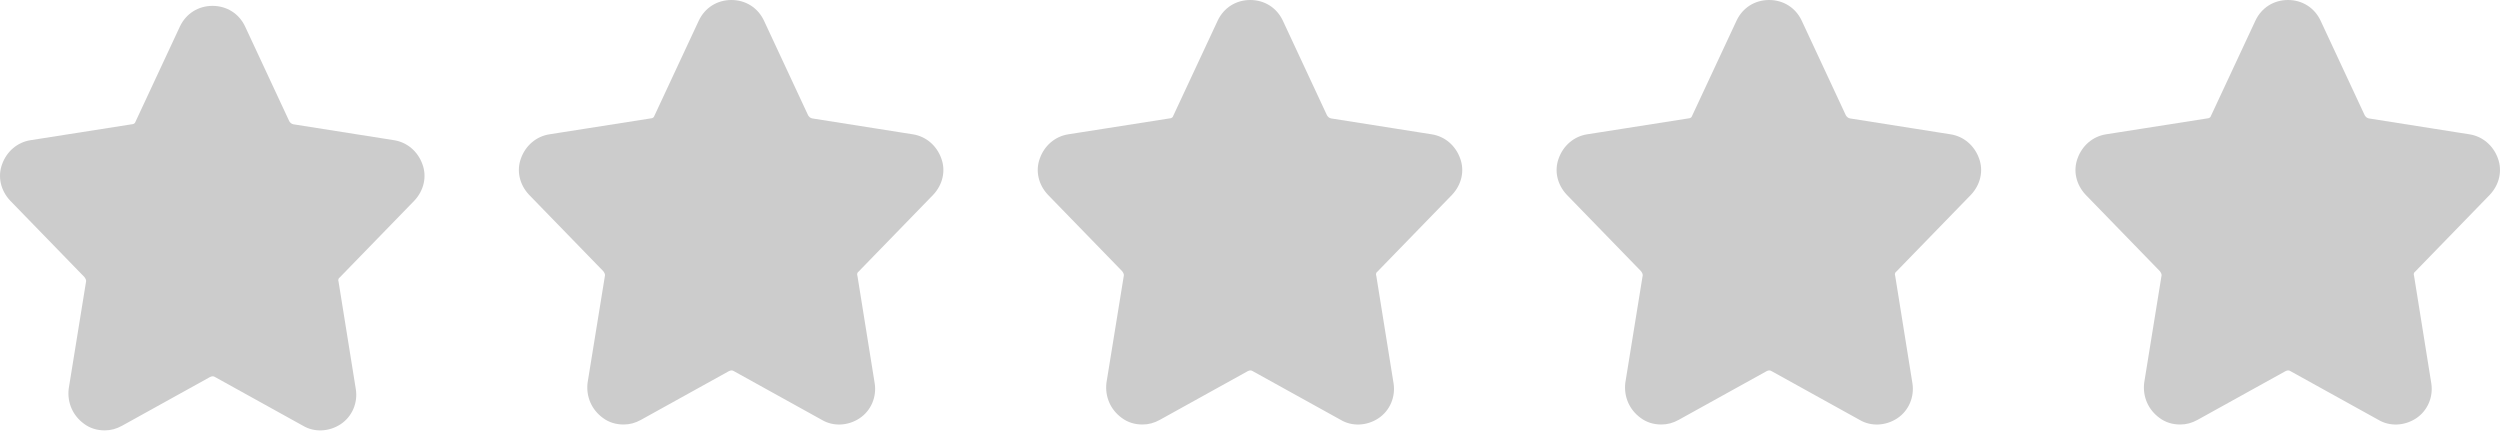 <svg width="106" height="19" viewBox="0 0 106 19" fill="none" xmlns="http://www.w3.org/2000/svg">
<path d="M6.3 5.85L1.35 6.75L0.9 7.65L4.5 11.7L3.6 16.65L4.5 17.55L9 14.85L13.5 17.1L14.4 16.65L13.95 11.25L17.1 7.2L16.65 6.3L11.7 5.4L9.45 0.9H8.55L6.3 5.85Z" fill="#ccc"/>
<path d="M17.567 8.509C17.976 8.074 18.105 7.488 17.912 6.966C17.718 6.422 17.265 6.031 16.705 5.944L12.438 5.27C12.351 5.249 12.308 5.205 12.265 5.14L10.39 1.118C10.132 0.575 9.614 0.249 9.011 0.249C8.407 0.249 7.89 0.575 7.631 1.118L5.735 5.183C5.713 5.249 5.627 5.27 5.584 5.27L1.295 5.944C0.735 6.031 0.282 6.422 0.088 6.966C-0.105 7.488 0.024 8.074 0.433 8.509L3.58 11.748C3.644 11.835 3.666 11.9 3.644 11.966L2.912 16.487C2.847 17.074 3.084 17.617 3.558 17.965C3.817 18.161 4.119 18.248 4.442 18.248C4.7 18.248 4.938 18.183 5.175 18.052L8.903 15.987C8.989 15.944 9.054 15.944 9.119 15.987L12.847 18.052C13.321 18.335 13.946 18.313 14.442 17.987C14.937 17.661 15.175 17.074 15.088 16.509L14.355 11.944C14.334 11.9 14.334 11.813 14.399 11.77L17.567 8.509ZM4.959 12.161C5.024 11.683 4.873 11.205 4.55 10.835L1.382 7.596C1.274 7.488 1.317 7.379 1.338 7.379C1.36 7.314 1.403 7.248 1.511 7.248L5.8 6.575C6.295 6.488 6.726 6.162 6.942 5.705L8.817 1.684C8.881 1.553 9.011 1.553 9.011 1.553C9.011 1.553 9.14 1.553 9.205 1.684L11.08 5.705C11.317 6.205 11.726 6.509 12.222 6.575L16.511 7.227C16.618 7.248 16.662 7.314 16.683 7.379C16.683 7.379 16.726 7.488 16.618 7.596L13.472 10.813C13.127 11.161 12.976 11.618 13.062 12.139L13.795 16.683C13.817 16.835 13.73 16.878 13.73 16.878L13.687 16.9C13.666 16.922 13.601 16.965 13.493 16.9L9.765 14.835C9.55 14.704 9.291 14.639 9.032 14.639C8.752 14.639 8.494 14.726 8.3 14.857L4.571 16.922C4.485 16.965 4.42 16.944 4.334 16.9C4.334 16.9 4.248 16.835 4.269 16.704L4.959 12.161Z" fill="#ccc"/>
<path d="M28.3 5.601L23.35 6.501L22.9 7.401L26.5 11.451L25.6 16.401L26.5 17.301L31 14.601L35.5 16.851L36.4 16.401L35.95 11.001L39.1 6.951L38.65 6.051L33.7 5.151L31.45 0.651H30.55L28.3 5.601Z" fill="#ccc"/>
<path d="M39.567 8.26C39.976 7.826 40.105 7.239 39.911 6.717C39.718 6.174 39.265 5.782 38.705 5.695L34.438 5.021C34.351 5 34.308 4.956 34.265 4.891L32.39 0.87C32.132 0.326 31.614 0 31.011 0C30.407 0 29.89 0.326 29.631 0.87L27.735 4.934C27.713 5 27.627 5.021 27.584 5.021L23.295 5.695C22.735 5.782 22.282 6.174 22.088 6.717C21.895 7.239 22.024 7.826 22.433 8.26L25.58 11.499C25.645 11.586 25.666 11.651 25.645 11.717L24.912 16.238C24.847 16.825 25.084 17.368 25.558 17.716C25.817 17.912 26.119 17.999 26.442 17.999C26.701 17.999 26.938 17.934 27.175 17.803L30.903 15.738C30.989 15.695 31.054 15.695 31.119 15.738L34.847 17.803C35.321 18.086 35.946 18.064 36.442 17.738C36.937 17.412 37.175 16.825 37.088 16.26L36.355 11.695C36.334 11.651 36.334 11.565 36.399 11.521L39.567 8.26ZM26.959 11.912C27.024 11.434 26.873 10.956 26.55 10.586L23.382 7.347C23.274 7.239 23.317 7.13 23.338 7.13C23.36 7.065 23.403 7 23.511 7L27.8 6.326C28.295 6.239 28.726 5.913 28.942 5.456L30.817 1.435C30.881 1.304 31.011 1.304 31.011 1.304C31.011 1.304 31.14 1.304 31.205 1.435L33.08 5.456C33.317 5.956 33.726 6.26 34.222 6.326L38.511 6.978C38.618 7 38.661 7.065 38.683 7.13C38.683 7.13 38.726 7.239 38.618 7.347L35.472 10.565C35.127 10.912 34.976 11.369 35.062 11.89L35.795 16.434C35.817 16.586 35.73 16.629 35.73 16.629L35.687 16.651C35.666 16.673 35.601 16.716 35.493 16.651L31.765 14.586C31.55 14.456 31.291 14.39 31.032 14.39C30.752 14.39 30.494 14.477 30.3 14.608L26.571 16.673C26.485 16.716 26.42 16.695 26.334 16.651C26.334 16.651 26.248 16.586 26.27 16.456L26.959 11.912Z" fill="#ccc"/>
<path d="M50.3 5.601L45.35 6.501L44.9 7.401L48.5 11.451L47.6 16.401L48.5 17.301L53 14.601L57.5 16.851L58.4 16.401L57.95 11.001L61.1 6.951L60.65 6.051L55.7 5.151L53.45 0.651H52.55L50.3 5.601Z" fill="#ccc"/>
<path d="M61.567 8.26C61.976 7.826 62.105 7.239 61.911 6.717C61.718 6.174 61.265 5.782 60.705 5.695L56.438 5.021C56.351 5 56.308 4.956 56.265 4.891L54.39 0.87C54.132 0.326 53.614 0 53.011 0C52.407 0 51.89 0.326 51.632 0.87L49.735 4.934C49.713 5 49.627 5.021 49.584 5.021L45.295 5.695C44.735 5.782 44.282 6.174 44.089 6.717C43.895 7.239 44.024 7.826 44.433 8.26L47.58 11.499C47.645 11.586 47.666 11.651 47.645 11.717L46.912 16.238C46.847 16.825 47.084 17.368 47.558 17.716C47.817 17.912 48.119 17.999 48.442 17.999C48.7 17.999 48.938 17.934 49.175 17.803L52.903 15.738C52.989 15.695 53.054 15.695 53.118 15.738L56.847 17.803C57.321 18.086 57.946 18.064 58.442 17.738C58.937 17.412 59.175 16.825 59.088 16.26L58.355 11.695C58.334 11.651 58.334 11.565 58.399 11.521L61.567 8.26ZM48.959 11.912C49.024 11.434 48.873 10.956 48.55 10.586L45.382 7.347C45.274 7.239 45.317 7.13 45.339 7.13C45.36 7.065 45.403 7 45.511 7L49.8 6.326C50.295 6.239 50.726 5.913 50.942 5.456L52.817 1.435C52.882 1.304 53.011 1.304 53.011 1.304C53.011 1.304 53.14 1.304 53.205 1.435L55.08 5.456C55.317 5.956 55.726 6.26 56.222 6.326L60.511 6.978C60.618 7 60.661 7.065 60.683 7.13C60.683 7.13 60.726 7.239 60.618 7.347L57.472 10.565C57.127 10.912 56.976 11.369 57.062 11.89L57.795 16.434C57.817 16.586 57.73 16.629 57.73 16.629L57.687 16.651C57.666 16.673 57.601 16.716 57.493 16.651L53.765 14.586C53.55 14.456 53.291 14.39 53.032 14.39C52.752 14.39 52.493 14.477 52.3 14.608L48.571 16.673C48.485 16.716 48.42 16.695 48.334 16.651C48.334 16.651 48.248 16.586 48.27 16.456L48.959 11.912Z" fill="#ccc"/>
<path d="M72.3 5.601L67.35 6.501L66.9 7.401L70.5 11.451L69.6 16.401L70.5 17.301L75 14.601L79.5 16.851L80.4 16.401L79.95 11.001L83.1 6.951L82.65 6.051L77.7 5.151L75.45 0.651H74.55L72.3 5.601Z" fill="#ccc"/>
<path d="M83.567 8.26C83.976 7.826 84.106 7.239 83.912 6.717C83.718 6.174 83.265 5.782 82.705 5.695L78.438 5.021C78.351 5 78.308 4.956 78.265 4.891L76.39 0.87C76.132 0.326 75.614 0 75.011 0C74.407 0 73.89 0.326 73.632 0.87L71.735 4.934C71.713 5 71.627 5.021 71.584 5.021L67.295 5.695C66.735 5.782 66.282 6.174 66.088 6.717C65.894 7.239 66.024 7.826 66.433 8.26L69.58 11.499C69.644 11.586 69.666 11.651 69.644 11.717L68.912 16.238C68.847 16.825 69.084 17.368 69.558 17.716C69.817 17.912 70.119 17.999 70.442 17.999C70.701 17.999 70.938 17.934 71.175 17.803L74.903 15.738C74.989 15.695 75.054 15.695 75.118 15.738L78.847 17.803C79.321 18.086 79.946 18.064 80.442 17.738C80.937 17.412 81.174 16.825 81.088 16.26L80.356 11.695C80.334 11.651 80.334 11.565 80.399 11.521L83.567 8.26ZM70.959 11.912C71.024 11.434 70.873 10.956 70.55 10.586L67.382 7.347C67.274 7.239 67.317 7.13 67.338 7.13C67.36 7.065 67.403 7 67.511 7L71.8 6.326C72.295 6.239 72.726 5.913 72.942 5.456L74.817 1.435C74.882 1.304 75.011 1.304 75.011 1.304C75.011 1.304 75.14 1.304 75.205 1.435L77.08 5.456C77.317 5.956 77.726 6.26 78.222 6.326L82.511 6.978C82.618 7 82.662 7.065 82.683 7.13C82.683 7.13 82.726 7.239 82.618 7.347L79.472 10.565C79.127 10.912 78.976 11.369 79.062 11.89L79.795 16.434C79.817 16.586 79.731 16.629 79.731 16.629L79.687 16.651C79.666 16.673 79.601 16.716 79.493 16.651L75.765 14.586C75.55 14.456 75.291 14.39 75.032 14.39C74.752 14.39 74.493 14.477 74.3 14.608L70.571 16.673C70.485 16.716 70.42 16.695 70.334 16.651C70.334 16.651 70.248 16.586 70.269 16.456L70.959 11.912Z" fill="#ccc"/>
<path d="M94.3 5.601L89.35 6.501L88.9 7.401L92.5 11.451L91.6 16.401L92.5 17.301L97 14.601L101.5 16.851L102.4 16.401L101.95 11.001L105.1 6.951L104.65 6.051L99.7 5.151L97.45 0.651H96.55L94.3 5.601Z" fill="#ccc"/>
<path d="M105.567 8.26C105.976 7.826 106.105 7.239 105.912 6.717C105.718 6.174 105.265 5.782 104.705 5.695L100.437 5.021C100.351 5 100.308 4.956 100.265 4.891L98.39 0.87C98.132 0.326 97.614 0 97.011 0C96.407 0 95.89 0.326 95.632 0.87L93.735 4.934C93.713 5 93.627 5.021 93.584 5.021L89.295 5.695C88.735 5.782 88.282 6.174 88.088 6.717C87.894 7.239 88.024 7.826 88.433 8.26L91.58 11.499C91.644 11.586 91.666 11.651 91.644 11.717L90.912 16.238C90.847 16.825 91.084 17.368 91.558 17.716C91.817 17.912 92.119 17.999 92.442 17.999C92.701 17.999 92.938 17.934 93.175 17.803L96.903 15.738C96.989 15.695 97.054 15.695 97.118 15.738L100.847 17.803C101.321 18.086 101.946 18.064 102.442 17.738C102.937 17.412 103.174 16.825 103.088 16.26L102.356 11.695C102.334 11.651 102.334 11.565 102.399 11.521L105.567 8.26ZM92.959 11.912C93.024 11.434 92.873 10.956 92.55 10.586L89.382 7.347C89.274 7.239 89.317 7.13 89.338 7.13C89.36 7.065 89.403 7 89.511 7L93.8 6.326C94.295 6.239 94.726 5.913 94.942 5.456L96.817 1.435C96.882 1.304 97.011 1.304 97.011 1.304C97.011 1.304 97.14 1.304 97.205 1.435L99.08 5.456C99.317 5.956 99.726 6.26 100.222 6.326L104.511 6.978C104.618 7 104.662 7.065 104.683 7.13C104.683 7.13 104.726 7.239 104.618 7.347L101.472 10.565C101.127 10.912 100.976 11.369 101.062 11.89L101.795 16.434C101.817 16.586 101.731 16.629 101.731 16.629L101.687 16.651C101.666 16.673 101.601 16.716 101.493 16.651L97.765 14.586C97.55 14.456 97.291 14.39 97.032 14.39C96.752 14.39 96.493 14.477 96.3 14.608L92.571 16.673C92.485 16.716 92.42 16.695 92.334 16.651C92.334 16.651 92.248 16.586 92.269 16.456L92.959 11.912Z" fill="#ccc"/>
</svg>
